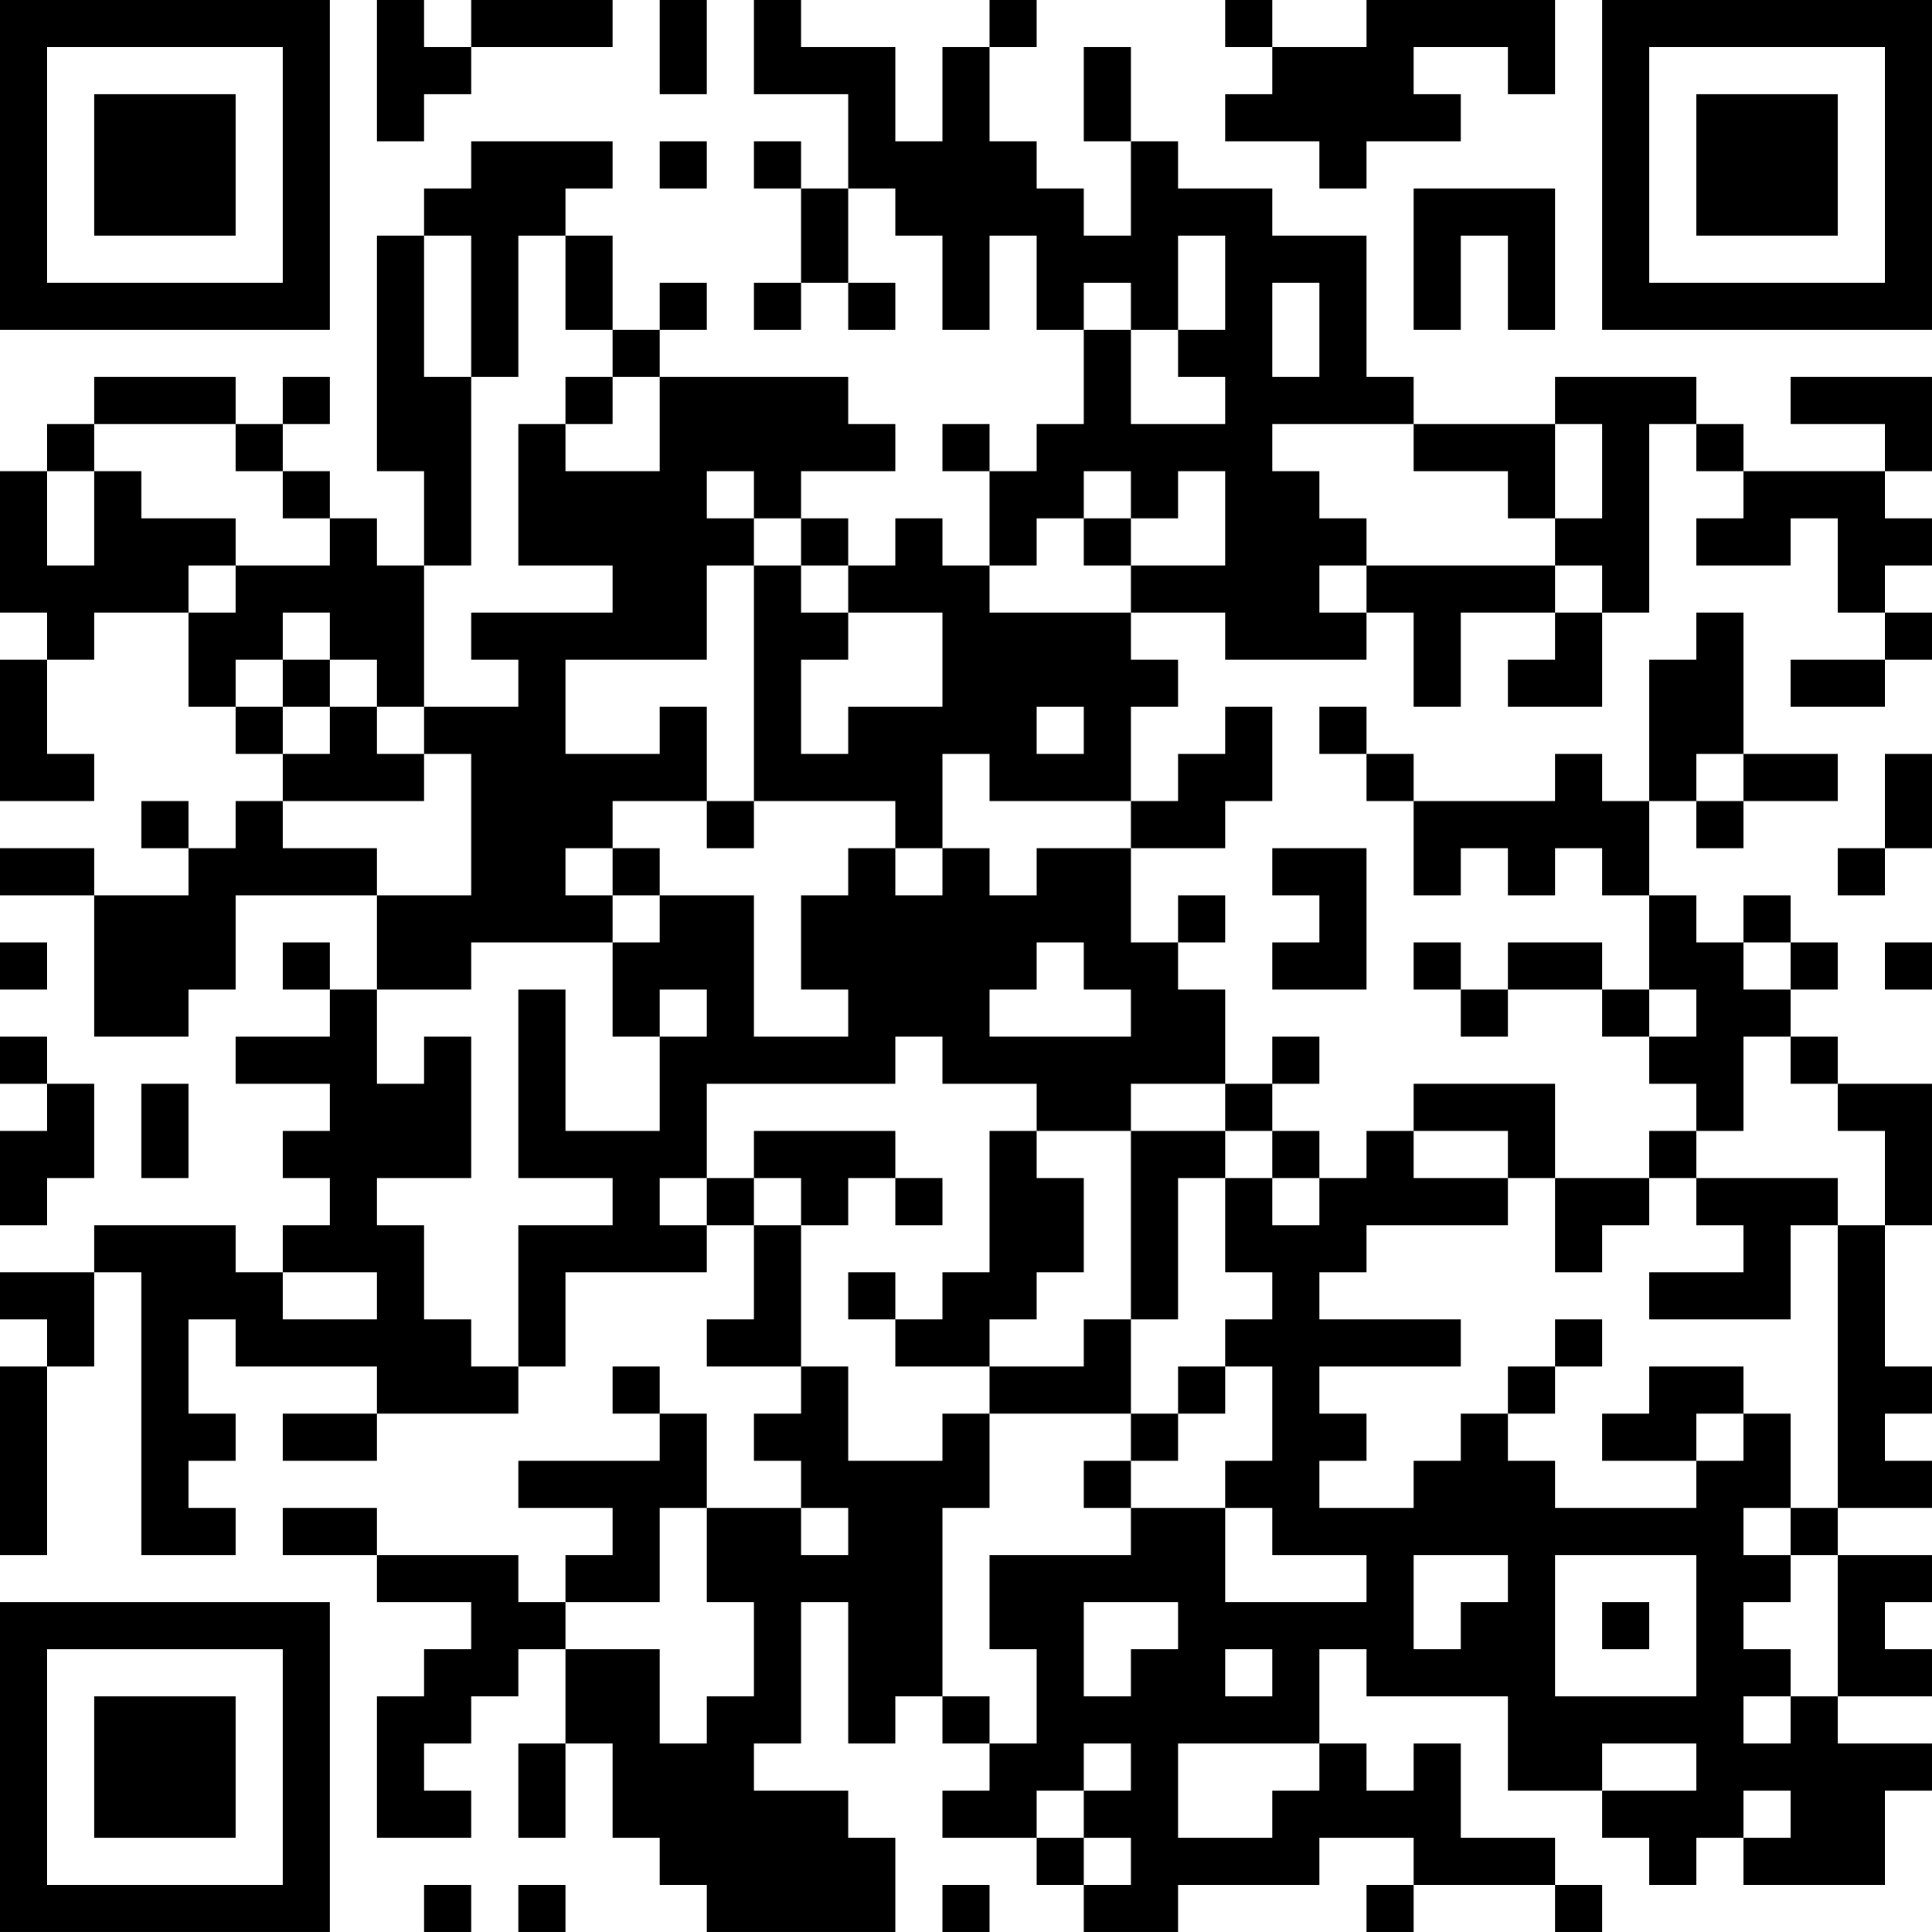<?xml version="1.0" encoding="UTF-8"?>
<svg xmlns="http://www.w3.org/2000/svg" version="1.1" width="200" height="200" viewBox="0 0 200 200"><rect x="0" y="0" width="200" height="200" fill="#ffffff"/><g transform="scale(4.878)"><g transform="translate(0,0)"><path fill-rule="evenodd" d="M8 0L8 3L9 3L9 2L10 2L10 1L13 1L13 0L10 0L10 1L9 1L9 0ZM14 0L14 2L15 2L15 0ZM16 0L16 2L18 2L18 4L17 4L17 3L16 3L16 4L17 4L17 6L16 6L16 7L17 7L17 6L18 6L18 7L19 7L19 6L18 6L18 4L19 4L19 5L20 5L20 7L21 7L21 5L22 5L22 7L23 7L23 9L22 9L22 10L21 10L21 9L20 9L20 10L21 10L21 12L20 12L20 11L19 11L19 12L18 12L18 11L17 11L17 10L19 10L19 9L18 9L18 8L14 8L14 7L15 7L15 6L14 6L14 7L13 7L13 5L12 5L12 4L13 4L13 3L10 3L10 4L9 4L9 5L8 5L8 10L9 10L9 12L8 12L8 11L7 11L7 10L6 10L6 9L7 9L7 8L6 8L6 9L5 9L5 8L2 8L2 9L1 9L1 10L0 10L0 13L1 13L1 14L0 14L0 17L2 17L2 16L1 16L1 14L2 14L2 13L4 13L4 15L5 15L5 16L6 16L6 17L5 17L5 18L4 18L4 17L3 17L3 18L4 18L4 19L2 19L2 18L0 18L0 19L2 19L2 22L4 22L4 21L5 21L5 19L8 19L8 21L7 21L7 20L6 20L6 21L7 21L7 22L5 22L5 23L7 23L7 24L6 24L6 25L7 25L7 26L6 26L6 27L5 27L5 26L2 26L2 27L0 27L0 28L1 28L1 29L0 29L0 33L1 33L1 29L2 29L2 27L3 27L3 33L5 33L5 32L4 32L4 31L5 31L5 30L4 30L4 28L5 28L5 29L8 29L8 30L6 30L6 31L8 31L8 30L11 30L11 29L12 29L12 27L15 27L15 26L16 26L16 28L15 28L15 29L17 29L17 30L16 30L16 31L17 31L17 32L15 32L15 30L14 30L14 29L13 29L13 30L14 30L14 31L11 31L11 32L13 32L13 33L12 33L12 34L11 34L11 33L8 33L8 32L6 32L6 33L8 33L8 34L10 34L10 35L9 35L9 36L8 36L8 39L10 39L10 38L9 38L9 37L10 37L10 36L11 36L11 35L12 35L12 37L11 37L11 39L12 39L12 37L13 37L13 39L14 39L14 40L15 40L15 41L19 41L19 39L18 39L18 38L16 38L16 37L17 37L17 34L18 34L18 37L19 37L19 36L20 36L20 37L21 37L21 38L20 38L20 39L22 39L22 40L23 40L23 41L25 41L25 40L28 40L28 39L30 39L30 40L29 40L29 41L30 41L30 40L33 40L33 41L34 41L34 40L33 40L33 39L31 39L31 37L30 37L30 38L29 38L29 37L28 37L28 35L29 35L29 36L32 36L32 38L34 38L34 39L35 39L35 40L36 40L36 39L37 39L37 40L40 40L40 38L41 38L41 37L39 37L39 36L41 36L41 35L40 35L40 34L41 34L41 33L39 33L39 32L41 32L41 31L40 31L40 30L41 30L41 29L40 29L40 26L41 26L41 23L39 23L39 22L38 22L38 21L39 21L39 20L38 20L38 19L37 19L37 20L36 20L36 19L35 19L35 17L36 17L36 18L37 18L37 17L39 17L39 16L37 16L37 13L36 13L36 14L35 14L35 17L34 17L34 16L33 16L33 17L30 17L30 16L29 16L29 15L28 15L28 16L29 16L29 17L30 17L30 19L31 19L31 18L32 18L32 19L33 19L33 18L34 18L34 19L35 19L35 21L34 21L34 20L32 20L32 21L31 21L31 20L30 20L30 21L31 21L31 22L32 22L32 21L34 21L34 22L35 22L35 23L36 23L36 24L35 24L35 25L33 25L33 23L30 23L30 24L29 24L29 25L28 25L28 24L27 24L27 23L28 23L28 22L27 22L27 23L26 23L26 21L25 21L25 20L26 20L26 19L25 19L25 20L24 20L24 18L26 18L26 17L27 17L27 15L26 15L26 16L25 16L25 17L24 17L24 15L25 15L25 14L24 14L24 13L26 13L26 14L29 14L29 13L30 13L30 15L31 15L31 13L33 13L33 14L32 14L32 15L34 15L34 13L35 13L35 9L36 9L36 10L37 10L37 11L36 11L36 12L38 12L38 11L39 11L39 13L40 13L40 14L38 14L38 15L40 15L40 14L41 14L41 13L40 13L40 12L41 12L41 11L40 11L40 10L41 10L41 8L38 8L38 9L40 9L40 10L37 10L37 9L36 9L36 8L33 8L33 9L30 9L30 8L29 8L29 5L27 5L27 4L25 4L25 3L24 3L24 1L23 1L23 3L24 3L24 5L23 5L23 4L22 4L22 3L21 3L21 1L22 1L22 0L21 0L21 1L20 1L20 3L19 3L19 1L17 1L17 0ZM26 0L26 1L27 1L27 2L26 2L26 3L28 3L28 4L29 4L29 3L31 3L31 2L30 2L30 1L32 1L32 2L33 2L33 0L29 0L29 1L27 1L27 0ZM14 3L14 4L15 4L15 3ZM30 4L30 7L31 7L31 5L32 5L32 7L33 7L33 4ZM9 5L9 8L10 8L10 12L9 12L9 15L8 15L8 14L7 14L7 13L6 13L6 14L5 14L5 15L6 15L6 16L7 16L7 15L8 15L8 16L9 16L9 17L6 17L6 18L8 18L8 19L10 19L10 16L9 16L9 15L11 15L11 14L10 14L10 13L13 13L13 12L11 12L11 9L12 9L12 10L14 10L14 8L13 8L13 7L12 7L12 5L11 5L11 8L10 8L10 5ZM25 5L25 7L24 7L24 6L23 6L23 7L24 7L24 9L26 9L26 8L25 8L25 7L26 7L26 5ZM27 6L27 8L28 8L28 6ZM12 8L12 9L13 9L13 8ZM2 9L2 10L1 10L1 12L2 12L2 10L3 10L3 11L5 11L5 12L4 12L4 13L5 13L5 12L7 12L7 11L6 11L6 10L5 10L5 9ZM27 9L27 10L28 10L28 11L29 11L29 12L28 12L28 13L29 13L29 12L33 12L33 13L34 13L34 12L33 12L33 11L34 11L34 9L33 9L33 11L32 11L32 10L30 10L30 9ZM15 10L15 11L16 11L16 12L15 12L15 14L12 14L12 16L14 16L14 15L15 15L15 17L13 17L13 18L12 18L12 19L13 19L13 20L10 20L10 21L8 21L8 23L9 23L9 22L10 22L10 25L8 25L8 26L9 26L9 28L10 28L10 29L11 29L11 26L13 26L13 25L11 25L11 21L12 21L12 24L14 24L14 22L15 22L15 21L14 21L14 22L13 22L13 20L14 20L14 19L16 19L16 22L18 22L18 21L17 21L17 19L18 19L18 18L19 18L19 19L20 19L20 18L21 18L21 19L22 19L22 18L24 18L24 17L21 17L21 16L20 16L20 18L19 18L19 17L16 17L16 12L17 12L17 13L18 13L18 14L17 14L17 16L18 16L18 15L20 15L20 13L18 13L18 12L17 12L17 11L16 11L16 10ZM23 10L23 11L22 11L22 12L21 12L21 13L24 13L24 12L26 12L26 10L25 10L25 11L24 11L24 10ZM23 11L23 12L24 12L24 11ZM6 14L6 15L7 15L7 14ZM22 15L22 16L23 16L23 15ZM36 16L36 17L37 17L37 16ZM40 16L40 18L39 18L39 19L40 19L40 18L41 18L41 16ZM15 17L15 18L16 18L16 17ZM13 18L13 19L14 19L14 18ZM27 18L27 19L28 19L28 20L27 20L27 21L29 21L29 18ZM0 20L0 21L1 21L1 20ZM22 20L22 21L21 21L21 22L24 22L24 21L23 21L23 20ZM37 20L37 21L38 21L38 20ZM40 20L40 21L41 21L41 20ZM35 21L35 22L36 22L36 21ZM0 22L0 23L1 23L1 24L0 24L0 26L1 26L1 25L2 25L2 23L1 23L1 22ZM19 22L19 23L15 23L15 25L14 25L14 26L15 26L15 25L16 25L16 26L17 26L17 29L18 29L18 31L20 31L20 30L21 30L21 32L20 32L20 36L21 36L21 37L22 37L22 35L21 35L21 33L24 33L24 32L26 32L26 34L29 34L29 33L27 33L27 32L26 32L26 31L27 31L27 29L26 29L26 28L27 28L27 27L26 27L26 25L27 25L27 26L28 26L28 25L27 25L27 24L26 24L26 23L24 23L24 24L22 24L22 23L20 23L20 22ZM37 22L37 24L36 24L36 25L35 25L35 26L34 26L34 27L33 27L33 25L32 25L32 24L30 24L30 25L32 25L32 26L29 26L29 27L28 27L28 28L31 28L31 29L28 29L28 30L29 30L29 31L28 31L28 32L30 32L30 31L31 31L31 30L32 30L32 31L33 31L33 32L36 32L36 31L37 31L37 30L38 30L38 32L37 32L37 33L38 33L38 34L37 34L37 35L38 35L38 36L37 36L37 37L38 37L38 36L39 36L39 33L38 33L38 32L39 32L39 26L40 26L40 24L39 24L39 23L38 23L38 22ZM3 23L3 25L4 25L4 23ZM16 24L16 25L17 25L17 26L18 26L18 25L19 25L19 26L20 26L20 25L19 25L19 24ZM21 24L21 27L20 27L20 28L19 28L19 27L18 27L18 28L19 28L19 29L21 29L21 30L24 30L24 31L23 31L23 32L24 32L24 31L25 31L25 30L26 30L26 29L25 29L25 30L24 30L24 28L25 28L25 25L26 25L26 24L24 24L24 28L23 28L23 29L21 29L21 28L22 28L22 27L23 27L23 25L22 25L22 24ZM36 25L36 26L37 26L37 27L35 27L35 28L38 28L38 26L39 26L39 25ZM6 27L6 28L8 28L8 27ZM33 28L33 29L32 29L32 30L33 30L33 29L34 29L34 28ZM35 29L35 30L34 30L34 31L36 31L36 30L37 30L37 29ZM14 32L14 34L12 34L12 35L14 35L14 37L15 37L15 36L16 36L16 34L15 34L15 32ZM17 32L17 33L18 33L18 32ZM30 33L30 35L31 35L31 34L32 34L32 33ZM33 33L33 36L36 36L36 33ZM23 34L23 36L24 36L24 35L25 35L25 34ZM34 34L34 35L35 35L35 34ZM26 35L26 36L27 36L27 35ZM23 37L23 38L22 38L22 39L23 39L23 40L24 40L24 39L23 39L23 38L24 38L24 37ZM25 37L25 39L27 39L27 38L28 38L28 37ZM34 37L34 38L36 38L36 37ZM37 38L37 39L38 39L38 38ZM9 40L9 41L10 41L10 40ZM11 40L11 41L12 41L12 40ZM20 40L20 41L21 41L21 40ZM0 0L0 7L7 7L7 0ZM1 1L1 6L6 6L6 1ZM2 2L2 5L5 5L5 2ZM34 0L34 7L41 7L41 0ZM35 1L35 6L40 6L40 1ZM36 2L36 5L39 5L39 2ZM0 34L0 41L7 41L7 34ZM1 35L1 40L6 40L6 35ZM2 36L2 39L5 39L5 36Z" fill="#000000"/></g></g></svg>
